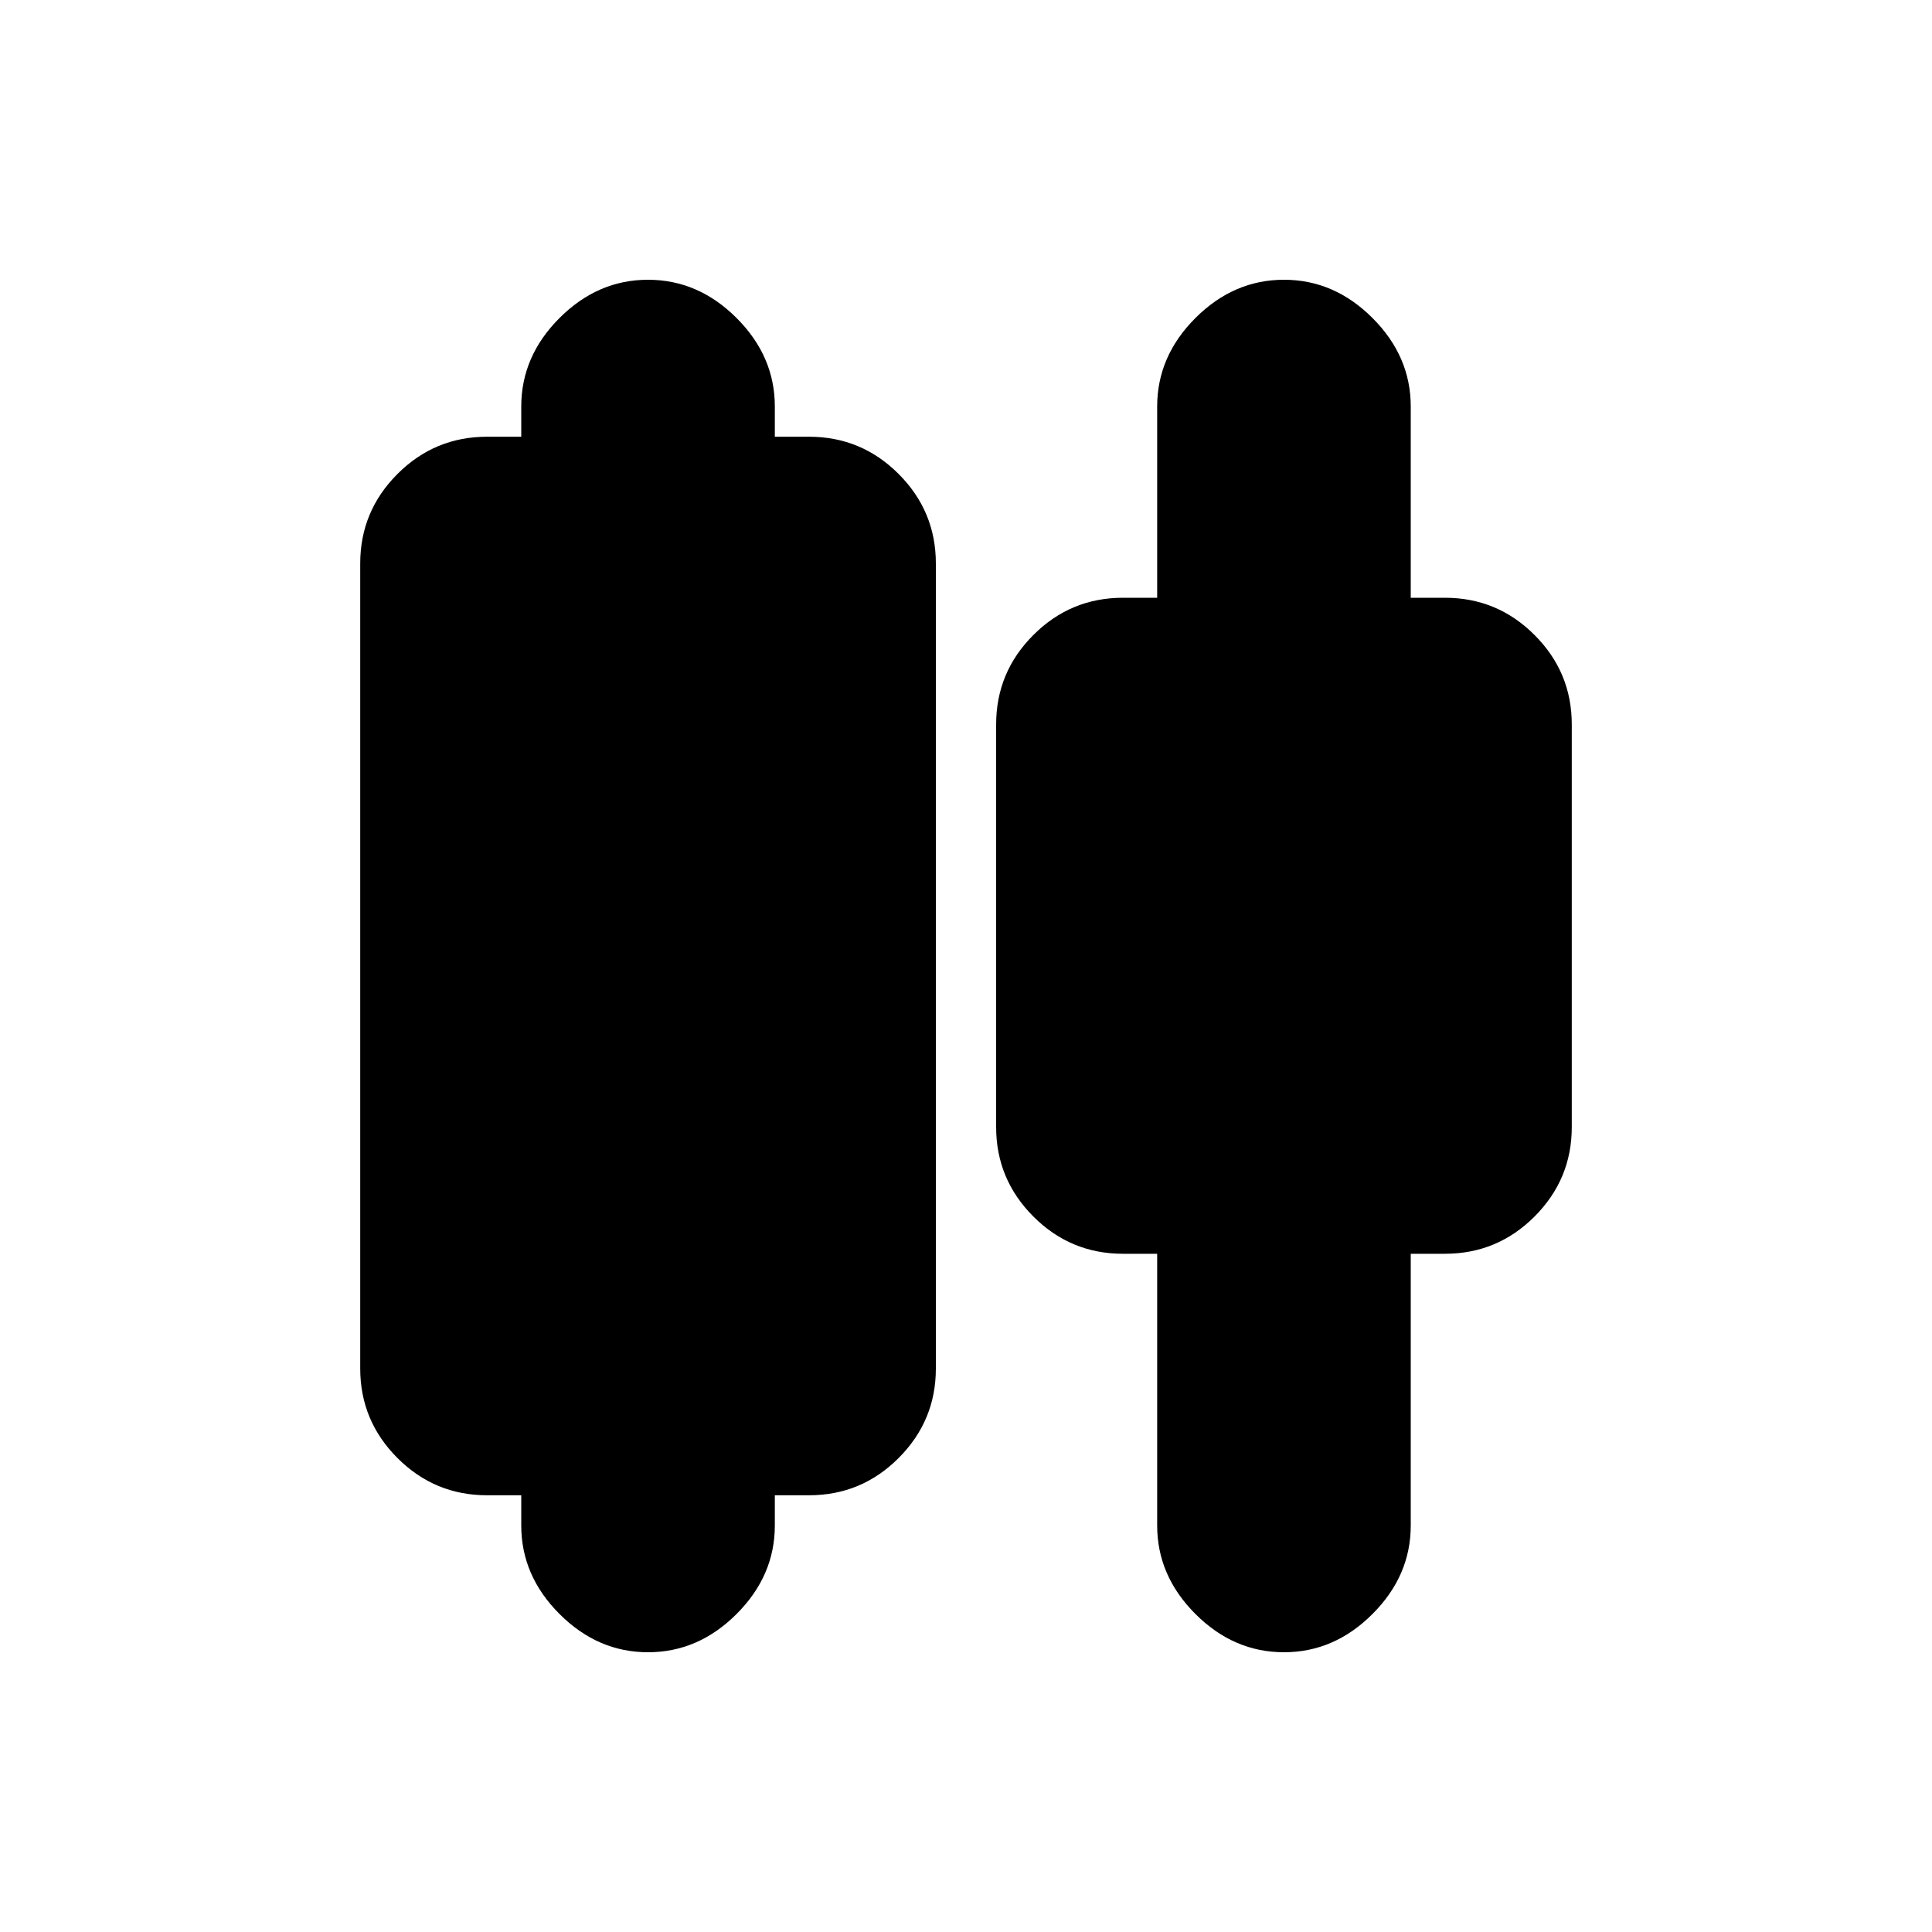 <svg xmlns="http://www.w3.org/2000/svg" height="20" width="20"><path d="M6.708 17.104q-.52 0-.916-.396t-.396-.916v-.313h-.354q-.542 0-.927-.385-.386-.386-.386-.927V5.833q0-.541.386-.927.385-.385.927-.385h.354v-.313q0-.52.396-.916t.916-.396q.521 0 .917.396t.396.916v.313h.354q.542 0 .927.385.386.386.386.927v8.334q0 .541-.386.927-.385.385-.927.385h-.354v.313q0 .52-.396.916t-.917.396Zm6.584 0q-.521 0-.917-.396t-.396-.916v-2.813h-.354q-.542 0-.927-.385-.386-.386-.386-.927V7.5q0-.542.386-.927.385-.385.927-.385h.354v-1.98q0-.52.396-.916t.917-.396q.52 0 .916.396t.396.916v1.98h.354q.542 0 .927.385.386.385.386.927v4.167q0 .541-.386.927-.385.385-.927.385h-.354v2.813q0 .52-.396.916t-.916.396Z"/></svg>